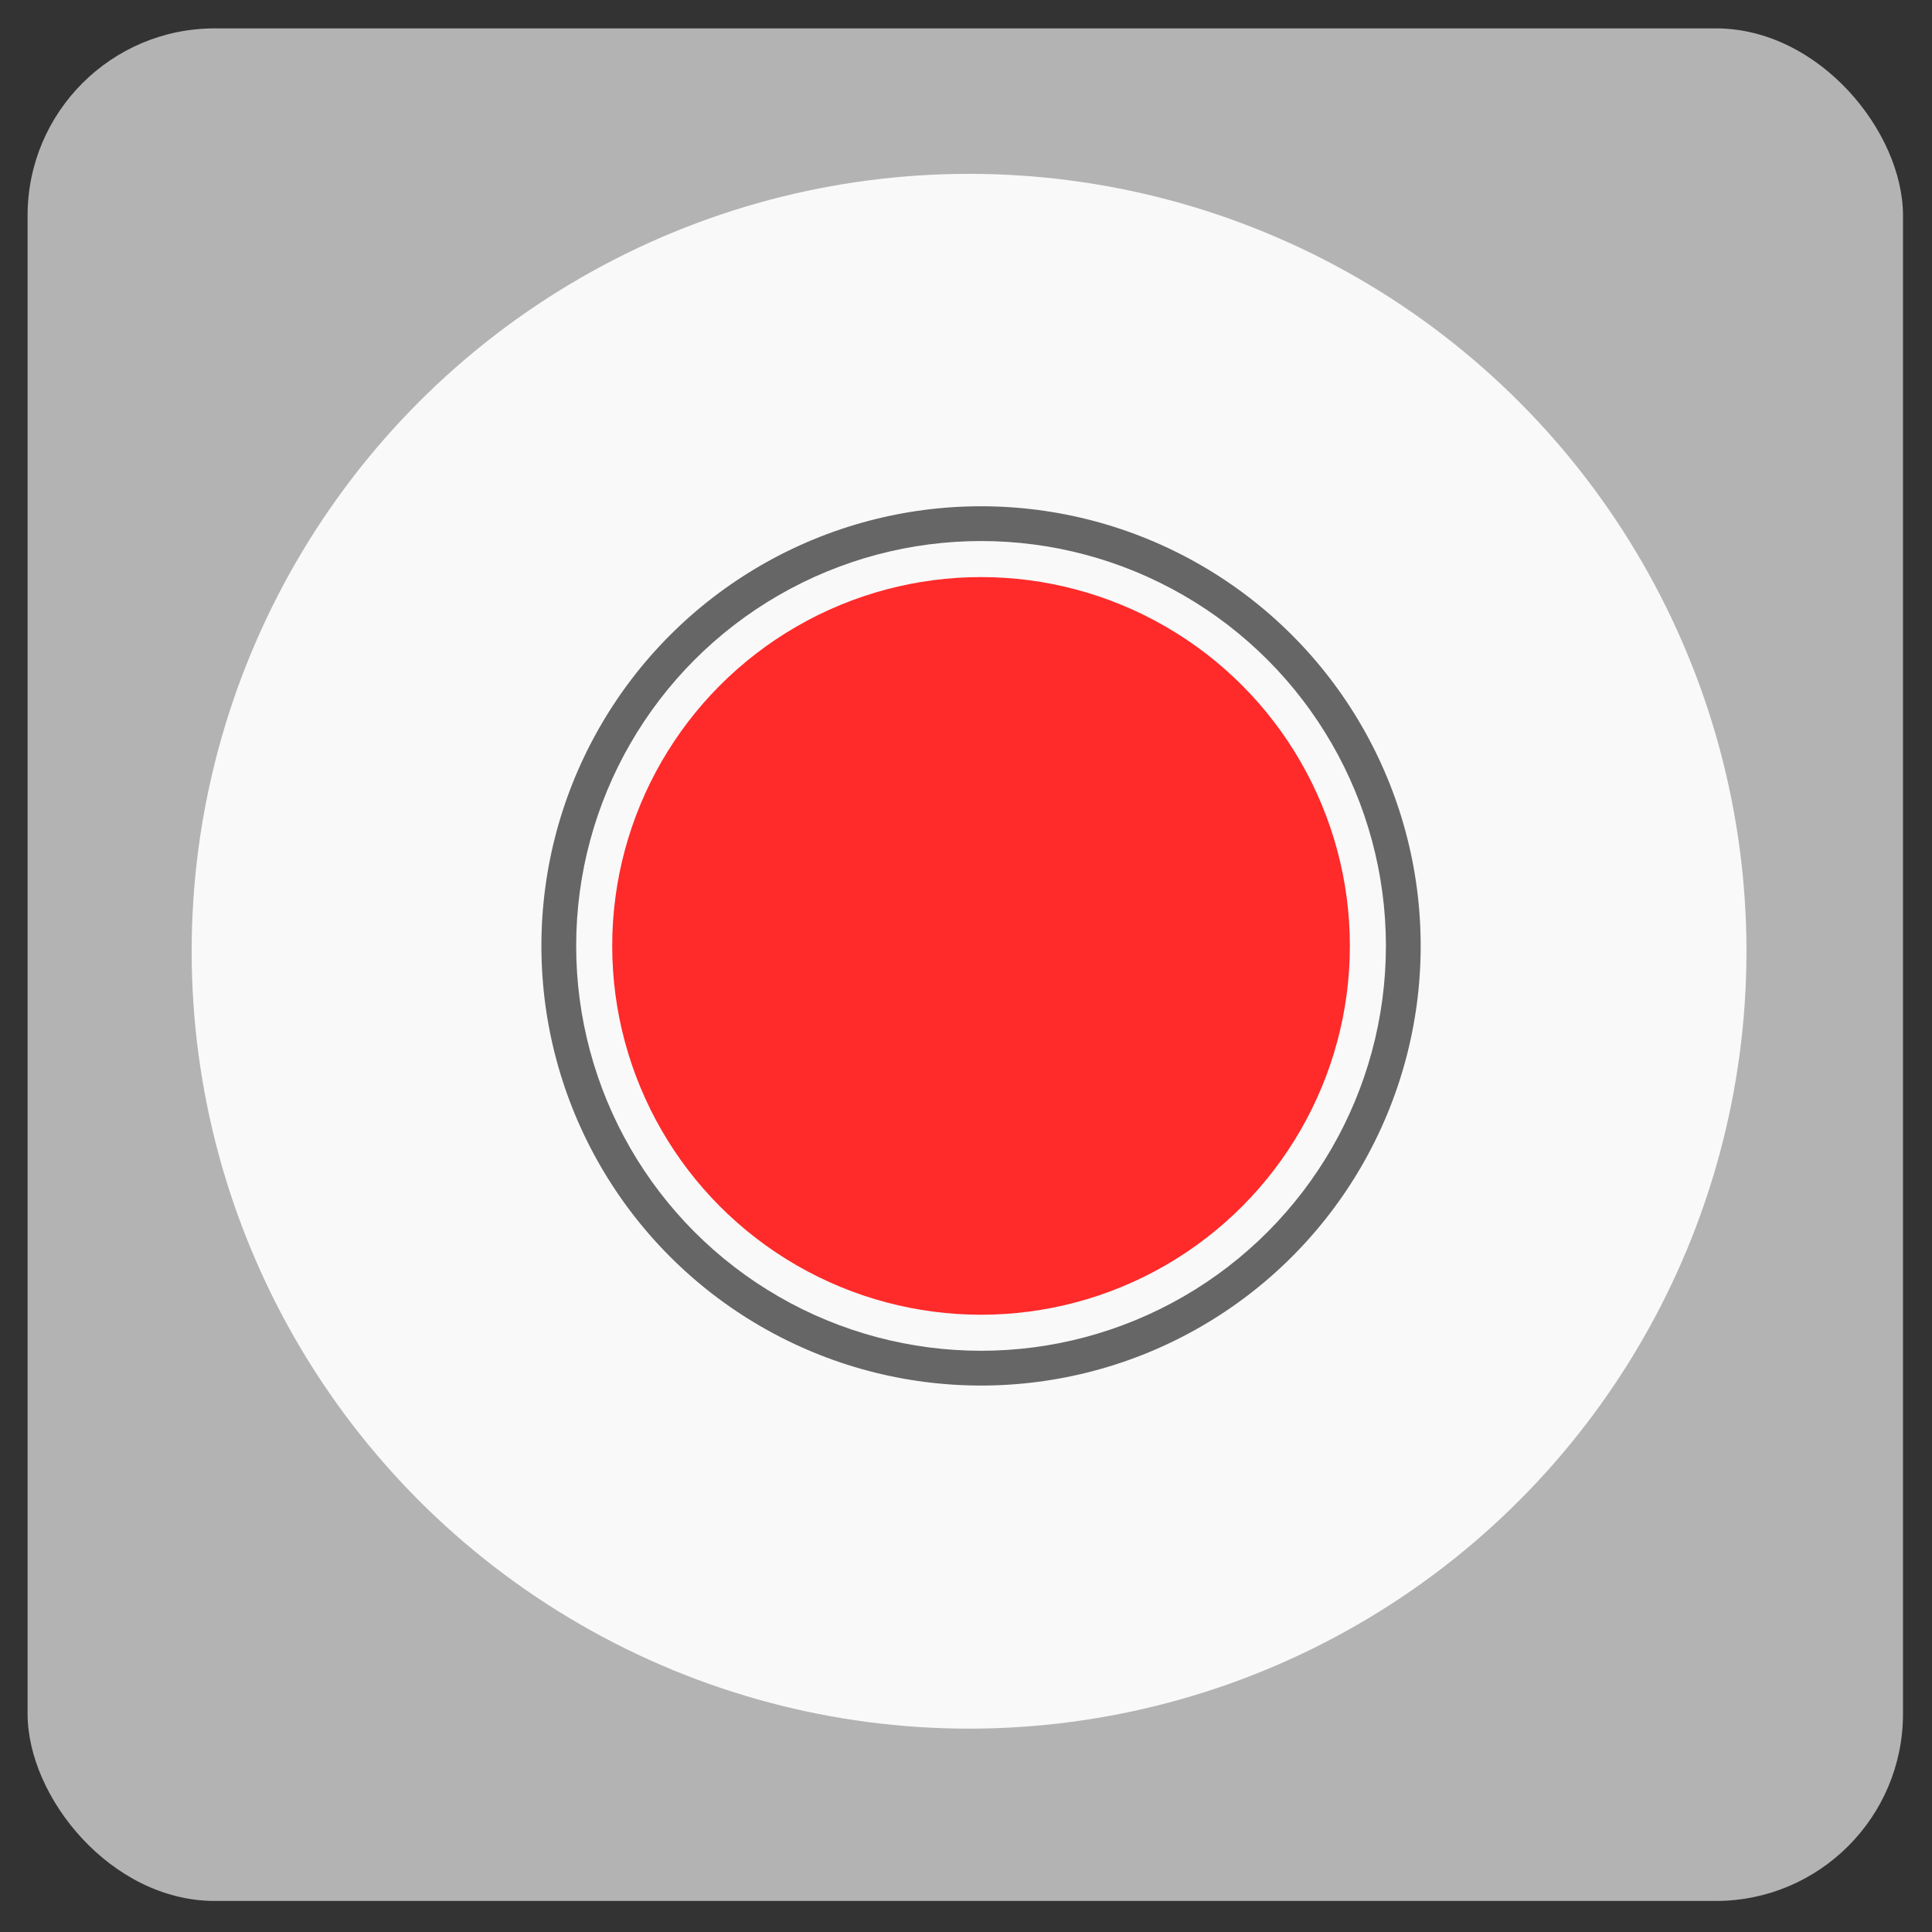 <?xml version='1.0' encoding='utf-8'?>
<svg xmlns="http://www.w3.org/2000/svg" width="500" height="500" viewBox="0 0 132.292 132.292" version="1.1" id="svg5"><rect x="0" y="0" width="132.292" height="132.292" fill="#333333" stroke="none"/> <defs id="defs2"/> <g id="layer1"> <rect style="opacity:1;fill:#b3b3b3;fill-opacity:1;stroke-width:10.139;stroke-linecap:round;stroke-linejoin:round;paint-order:stroke fill markers" id="rect184" width="128.417" height="128.223" x="1.889" y="1.943" ry="12.816"/> <circle style="fill:#f9f9f9;stroke-width:11.417;stroke-linecap:round;stroke-linejoin:round;paint-order:stroke fill markers" id="path346" cx="66.356" cy="65.136" r="53.232"/> <circle style="opacity:1;fill:#666666;fill-opacity:1;stroke:#f9f9f9;stroke-width:2.942;stroke-linecap:round;stroke-linejoin:round;stroke-dasharray:none;stroke-opacity:1;paint-order:stroke fill markers" id="path15677" cx="67.176" cy="64.77" r="31.575"/> <circle style="opacity:1;fill:#ff2a2a;fill-opacity:1;stroke:#f9f9f9;stroke-width:2.468;stroke-linecap:round;stroke-linejoin:round;stroke-dasharray:none;stroke-opacity:1;paint-order:stroke fill markers" id="circle16165" cx="67.176" cy="64.77" r="26.489"/> </g> </svg>